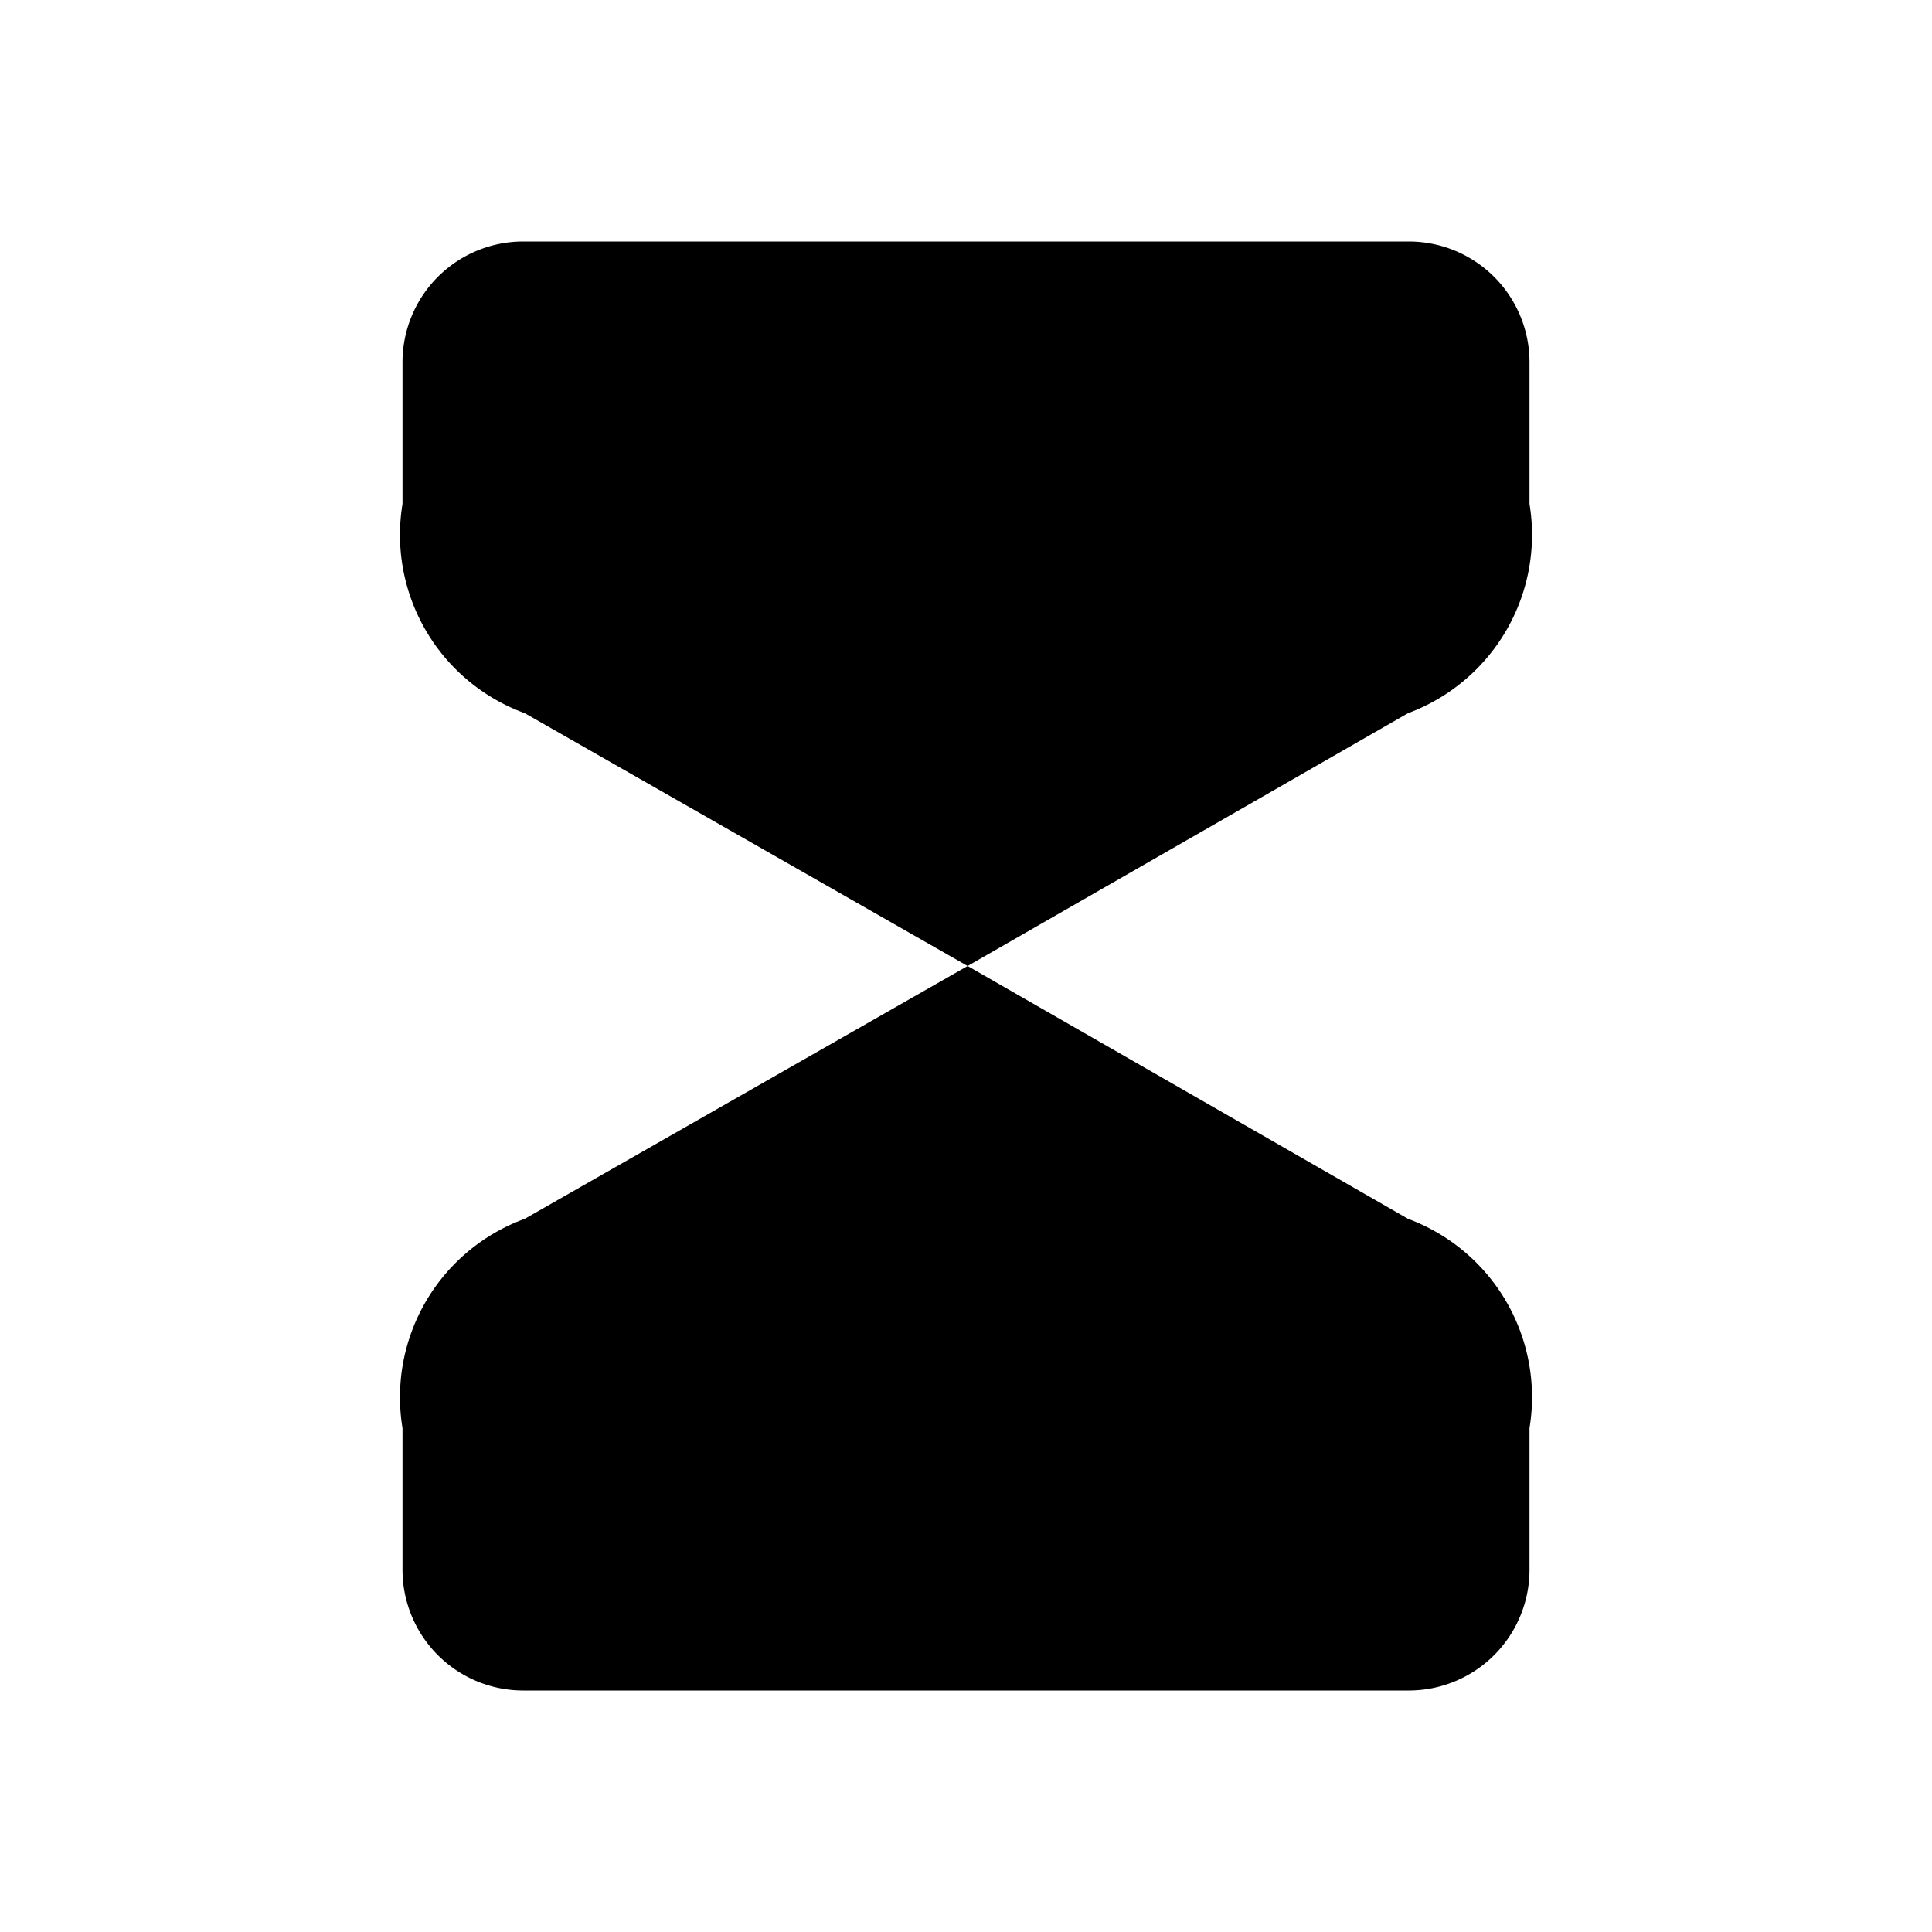 <svg id="Layer" xmlns="http://www.w3.org/2000/svg" viewBox="0 0 24 24">
    <defs>
        <style>.cls-1,.cls-2{fill:#25314c;}.cls-2{opacity:0.4;}</style>
    </defs>

        <path class="pr-icon-duotone-primary" d="M19,4.5V6.26a2.364,2.364,0,0,1-1.51,2.6L12.02,12,6.52,8.86A2.359,2.359,0,0,1,5,6.26V4.5A1.5,1.5,0,0,1,6.5,3h11A1.5,1.5,0,0,1,19,4.5Z"/>
        <path class="pr-icon-duotone-secondary" d="M19,17.74V19.5A1.5,1.5,0,0,1,17.5,21H6.5A1.5,1.5,0,0,1,5,19.5V17.74a2.359,2.359,0,0,1,1.52-2.6L12.02,12l5.47,3.14A2.364,2.364,0,0,1,19,17.74Z"/>

</svg>
